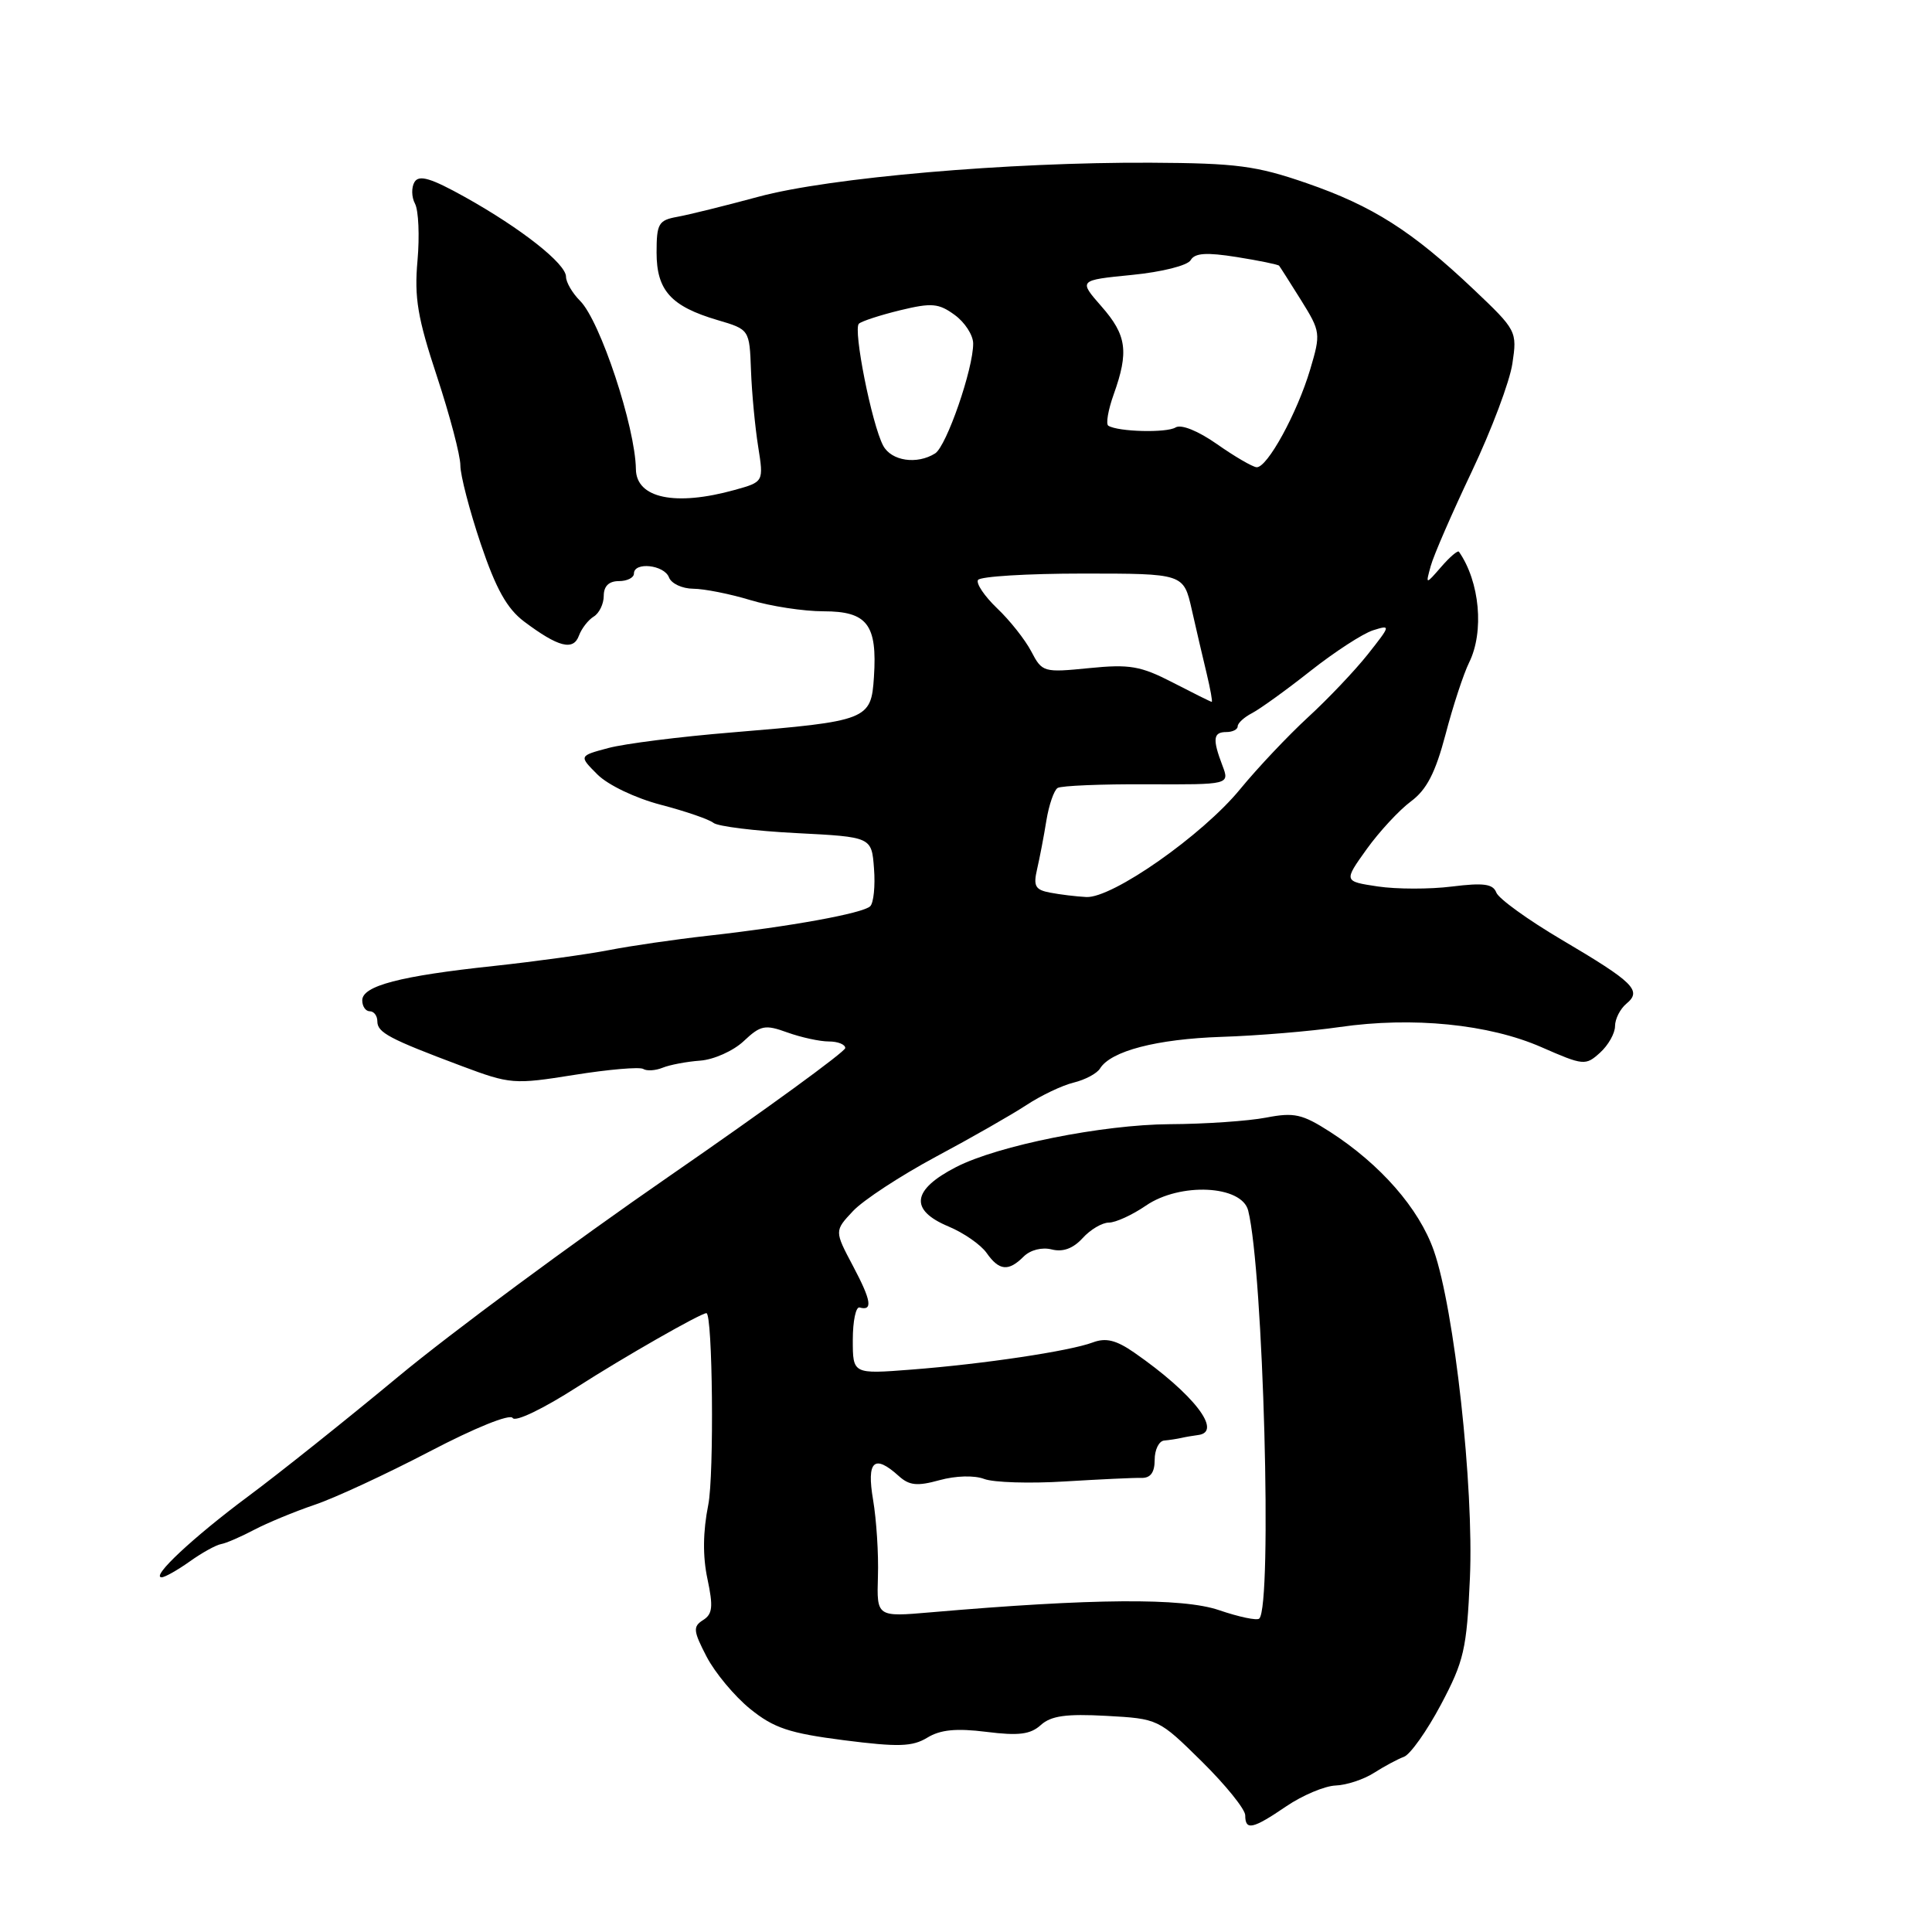 <?xml version="1.0" encoding="UTF-8" standalone="no"?>
<!DOCTYPE svg PUBLIC "-//W3C//DTD SVG 1.1//EN" "http://www.w3.org/Graphics/SVG/1.1/DTD/svg11.dtd" >
<svg xmlns="http://www.w3.org/2000/svg" xmlns:xlink="http://www.w3.org/1999/xlink" version="1.1" viewBox="0 0 256 256">
 <g >
 <path fill="currentColor"
d=" M 170.43 239.35 C 172.58 237.89 175.52 236.65 176.97 236.59 C 178.42 236.54 180.71 235.78 182.05 234.92 C 183.40 234.06 185.18 233.10 186.02 232.79 C 186.86 232.49 189.07 229.37 190.93 225.87 C 193.99 220.10 194.35 218.53 194.77 209.13 C 195.31 197.02 192.71 173.45 189.98 165.69 C 188.02 160.12 182.92 154.29 176.26 149.99 C 172.55 147.61 171.49 147.37 167.76 148.09 C 165.42 148.54 159.68 148.94 155.00 148.96 C 146.08 149.02 132.28 151.78 126.71 154.63 C 120.83 157.65 120.47 160.33 125.67 162.51 C 127.69 163.35 129.96 164.93 130.73 166.02 C 132.39 168.39 133.63 168.51 135.64 166.50 C 136.53 165.62 138.06 165.23 139.37 165.56 C 140.85 165.93 142.20 165.43 143.45 164.06 C 144.47 162.93 146.04 162.00 146.93 162.00 C 147.83 162.00 150.03 160.99 151.84 159.75 C 156.36 156.65 164.54 157.04 165.39 160.40 C 167.40 168.41 168.61 212.73 166.86 214.47 C 166.57 214.76 164.17 214.26 161.52 213.35 C 156.68 211.70 144.77 211.79 123.33 213.64 C 116.17 214.26 116.17 214.26 116.33 208.88 C 116.43 205.92 116.13 201.36 115.69 198.75 C 114.81 193.58 115.83 192.63 119.08 195.57 C 120.48 196.84 121.53 196.95 124.49 196.13 C 126.64 195.54 129.10 195.47 130.41 195.97 C 131.65 196.44 136.45 196.59 141.08 196.30 C 145.71 196.02 150.29 195.80 151.25 195.83 C 152.45 195.86 153.00 195.11 153.00 193.44 C 153.00 192.10 153.56 190.95 154.25 190.88 C 154.94 190.82 155.95 190.66 156.50 190.54 C 157.05 190.41 158.06 190.24 158.75 190.15 C 162.08 189.75 158.16 184.69 150.30 179.23 C 147.89 177.56 146.53 177.23 144.80 177.88 C 141.74 179.03 130.33 180.74 120.75 181.48 C 113.00 182.08 113.00 182.08 113.00 177.54 C 113.00 175.04 113.41 173.11 113.90 173.25 C 115.68 173.74 115.46 172.34 113.03 167.76 C 110.56 163.10 110.56 163.10 113.03 160.47 C 114.39 159.02 119.33 155.79 124.00 153.28 C 128.68 150.78 134.07 147.70 136.00 146.43 C 137.93 145.16 140.74 143.82 142.26 143.45 C 143.78 143.08 145.36 142.24 145.76 141.58 C 147.19 139.26 153.27 137.68 161.84 137.39 C 166.60 137.24 173.65 136.65 177.50 136.09 C 187.18 134.69 197.29 135.70 204.26 138.76 C 209.83 141.20 210.10 141.22 212.01 139.49 C 213.11 138.50 214.00 136.91 214.00 135.97 C 214.00 135.02 214.68 133.68 215.51 132.99 C 217.60 131.26 216.50 130.17 206.91 124.51 C 202.47 121.89 198.58 119.08 198.27 118.27 C 197.83 117.12 196.59 116.95 192.39 117.47 C 189.47 117.84 185.04 117.83 182.56 117.46 C 178.04 116.78 178.04 116.78 181.09 112.52 C 182.77 110.18 185.41 107.34 186.94 106.20 C 189.04 104.65 190.19 102.42 191.54 97.32 C 192.52 93.57 193.93 89.28 194.66 87.80 C 196.69 83.70 196.08 77.08 193.32 73.11 C 193.17 72.89 192.11 73.79 190.97 75.11 C 188.89 77.50 188.89 77.50 189.58 75.00 C 189.95 73.62 192.40 68.00 195.01 62.50 C 197.62 57.00 200.05 50.55 200.40 48.17 C 201.04 43.90 200.96 43.75 195.28 38.36 C 187.11 30.62 181.90 27.30 173.14 24.27 C 166.46 21.96 163.86 21.62 152.50 21.56 C 133.63 21.47 109.87 23.53 100.50 26.07 C 96.10 27.26 91.26 28.46 89.75 28.73 C 87.26 29.18 87.00 29.63 87.00 33.46 C 87.00 38.48 88.90 40.59 95.07 42.41 C 99.31 43.66 99.31 43.66 99.51 49.08 C 99.62 52.06 100.05 56.60 100.46 59.17 C 101.20 63.85 101.20 63.85 97.35 64.92 C 89.47 67.11 84.31 66.02 84.26 62.17 C 84.18 56.58 79.53 42.53 76.87 39.87 C 75.84 38.84 75.00 37.40 75.00 36.67 C 75.00 34.95 69.08 30.28 61.61 26.11 C 57.12 23.61 55.54 23.13 54.93 24.11 C 54.50 24.82 54.52 26.11 54.99 26.99 C 55.46 27.87 55.61 31.27 55.32 34.54 C 54.88 39.45 55.34 42.15 57.90 49.88 C 59.60 55.04 61.00 60.34 61.00 61.66 C 61.00 62.98 62.22 67.66 63.70 72.06 C 65.72 78.04 67.18 80.65 69.45 82.36 C 73.97 85.75 75.97 86.27 76.71 84.23 C 77.06 83.28 77.95 82.14 78.67 81.70 C 79.40 81.26 80.00 80.02 80.00 78.95 C 80.00 77.67 80.68 77.00 82.00 77.00 C 83.10 77.00 84.00 76.55 84.00 76.00 C 84.00 74.41 88.00 74.84 88.64 76.50 C 88.95 77.33 90.40 78.00 91.86 78.01 C 93.31 78.02 96.71 78.69 99.41 79.51 C 102.11 80.33 106.48 81.00 109.12 81.00 C 114.92 81.00 116.26 82.75 115.80 89.72 C 115.43 95.39 115.01 95.56 97.00 97.05 C 90.12 97.61 82.75 98.54 80.60 99.12 C 76.70 100.16 76.70 100.16 79.17 102.63 C 80.58 104.03 84.20 105.76 87.57 106.64 C 90.83 107.49 93.96 108.57 94.53 109.03 C 95.09 109.50 100.04 110.11 105.53 110.39 C 115.50 110.90 115.50 110.90 115.81 115.09 C 115.99 117.39 115.76 119.63 115.31 120.08 C 114.36 121.02 104.70 122.78 93.72 124.00 C 89.44 124.48 83.59 125.33 80.72 125.89 C 77.85 126.45 70.96 127.40 65.40 128.00 C 53.01 129.32 48.00 130.63 48.00 132.55 C 48.00 133.35 48.45 134.00 49.00 134.00 C 49.55 134.00 50.00 134.60 50.00 135.33 C 50.00 136.82 51.56 137.65 61.16 141.25 C 67.62 143.67 68.08 143.71 76.09 142.43 C 80.64 141.70 84.75 141.35 85.23 141.64 C 85.70 141.94 86.86 141.86 87.80 141.48 C 88.73 141.10 90.97 140.67 92.77 140.54 C 94.57 140.41 97.17 139.25 98.54 137.96 C 100.79 135.84 101.37 135.73 104.34 136.81 C 106.16 137.46 108.62 138.00 109.82 138.00 C 111.02 138.00 112.00 138.39 112.00 138.87 C 112.00 139.35 101.50 147.00 88.67 155.86 C 75.83 164.73 59.69 176.67 52.81 182.38 C 45.92 188.10 36.96 195.25 32.89 198.27 C 25.60 203.69 19.92 209.00 21.42 209.00 C 21.84 209.00 23.51 208.06 25.13 206.91 C 26.75 205.75 28.62 204.72 29.29 204.60 C 29.95 204.49 31.93 203.63 33.67 202.71 C 35.42 201.79 39.02 200.30 41.67 199.40 C 44.33 198.51 51.18 195.33 56.91 192.34 C 62.95 189.18 67.58 187.31 67.93 187.89 C 68.28 188.46 71.99 186.67 76.52 183.76 C 82.66 179.82 92.78 174.04 93.60 174.00 C 94.43 173.97 94.64 195.44 93.85 199.39 C 93.14 202.94 93.10 206.23 93.74 209.21 C 94.52 212.89 94.42 213.88 93.16 214.67 C 91.80 215.53 91.85 216.09 93.63 219.52 C 94.74 221.65 97.33 224.76 99.40 226.44 C 102.54 228.98 104.58 229.66 111.83 230.59 C 119.05 231.51 120.89 231.45 122.87 230.25 C 124.60 229.19 126.70 228.98 130.70 229.48 C 134.99 230.02 136.54 229.82 137.92 228.57 C 139.27 227.35 141.28 227.07 146.59 227.36 C 153.47 227.74 153.52 227.76 159.25 233.41 C 162.41 236.53 165.00 239.74 165.00 240.54 C 165.00 242.59 165.98 242.38 170.43 239.35 Z  M 139.15 118.28 C 137.17 117.91 136.90 117.41 137.42 115.17 C 137.76 113.70 138.32 110.80 138.65 108.73 C 138.99 106.65 139.66 104.71 140.14 104.41 C 140.62 104.11 145.95 103.89 151.98 103.92 C 162.94 103.97 162.94 103.97 161.97 101.42 C 160.64 97.92 160.75 97.00 162.50 97.00 C 163.32 97.00 164.00 96.66 164.00 96.24 C 164.00 95.82 164.86 95.03 165.91 94.49 C 166.96 93.94 170.45 91.43 173.66 88.89 C 176.87 86.36 180.60 83.94 181.93 83.52 C 184.31 82.77 184.29 82.84 181.25 86.69 C 179.53 88.86 175.96 92.62 173.31 95.05 C 170.67 97.48 166.63 101.76 164.34 104.55 C 159.36 110.65 147.36 119.06 143.93 118.86 C 142.59 118.79 140.44 118.53 139.15 118.28 Z  M 155.42 90.45 C 151.14 88.24 149.70 87.99 144.31 88.53 C 138.28 89.13 138.09 89.08 136.65 86.32 C 135.84 84.77 133.80 82.19 132.12 80.60 C 130.45 79.00 129.31 77.31 129.59 76.85 C 129.88 76.38 136.13 76.00 143.48 76.00 C 156.83 76.00 156.83 76.00 157.91 80.75 C 158.50 83.36 159.39 87.19 159.89 89.25 C 160.38 91.31 160.69 93.00 160.56 93.00 C 160.44 93.00 158.13 91.85 155.42 90.45 Z  M 161.26 58.85 C 158.73 57.08 156.51 56.19 155.77 56.64 C 154.57 57.38 148.17 57.22 146.86 56.41 C 146.51 56.20 146.83 54.33 147.57 52.26 C 149.60 46.59 149.29 44.40 145.95 40.60 C 142.91 37.13 142.91 37.13 149.98 36.43 C 153.96 36.04 157.37 35.18 157.77 34.47 C 158.32 33.52 159.85 33.42 163.88 34.06 C 166.83 34.53 169.36 35.05 169.49 35.21 C 169.62 35.37 170.93 37.43 172.40 39.78 C 174.99 43.94 175.02 44.19 173.61 48.94 C 171.88 54.76 167.90 62.02 166.50 61.91 C 165.95 61.86 163.59 60.49 161.26 58.85 Z  M 117.03 59.06 C 115.52 56.24 113.01 43.61 113.81 42.89 C 114.19 42.55 116.65 41.75 119.28 41.11 C 123.45 40.10 124.38 40.18 126.50 41.73 C 127.84 42.70 128.94 44.40 128.95 45.50 C 128.98 48.83 125.42 59.12 123.91 60.08 C 121.51 61.59 118.12 61.09 117.03 59.06 Z "/>
</g>
</svg>